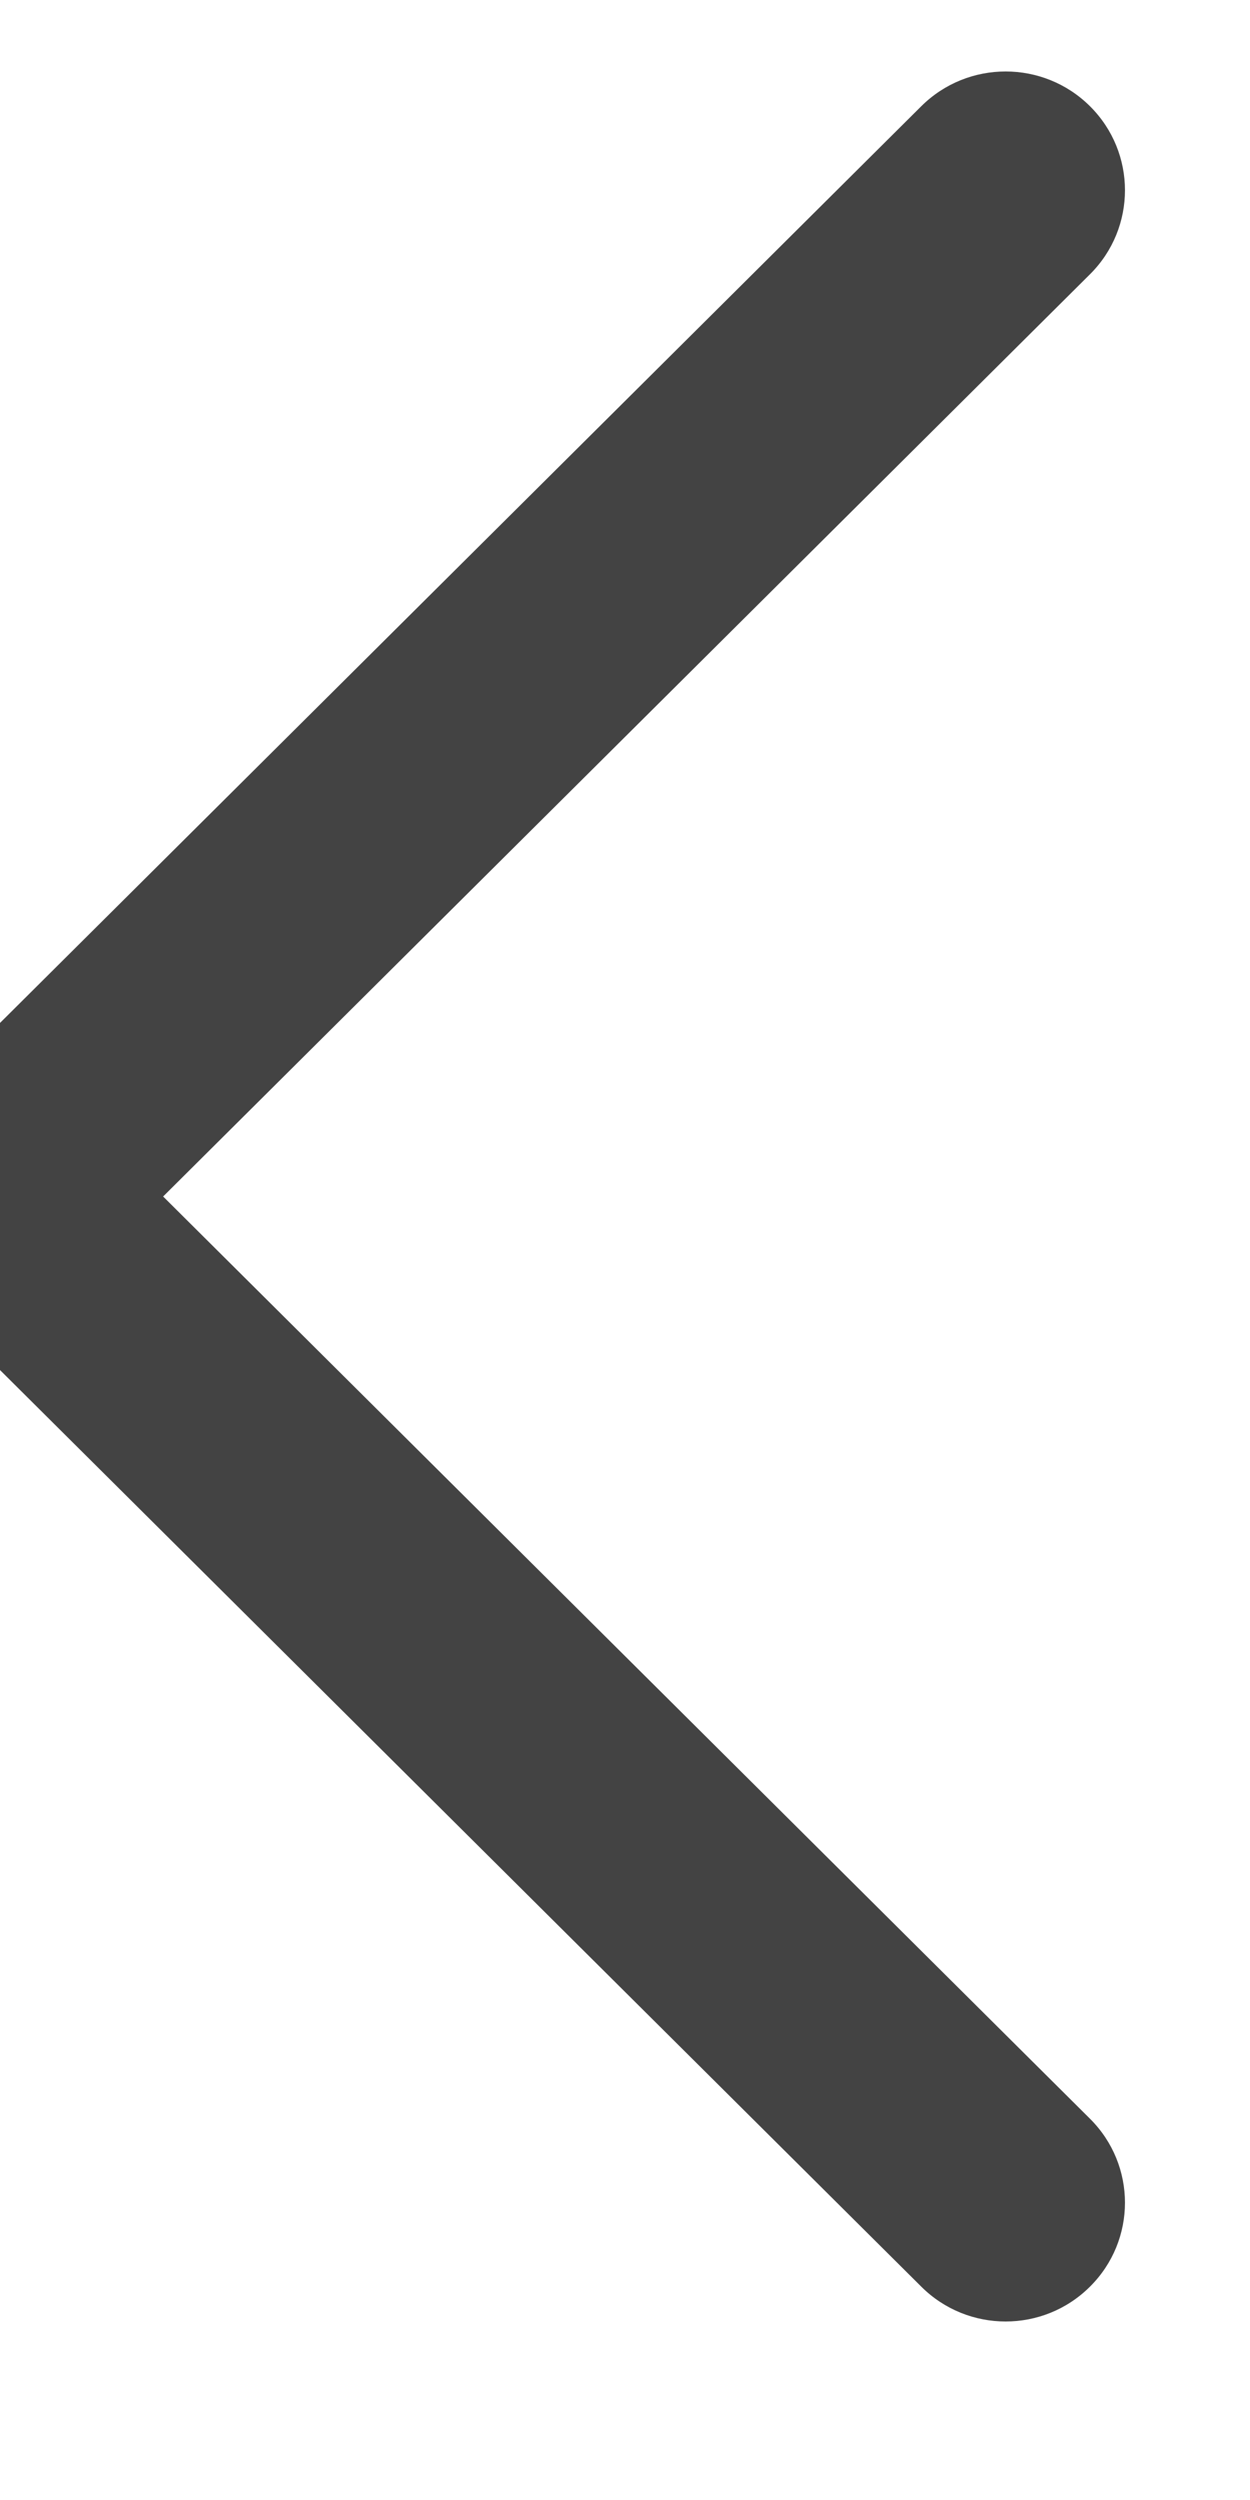 <svg width="10" height="20" viewBox="0 0 10 20" fill="none" xmlns="http://www.w3.org/2000/svg" xmlns:xlink="http://www.w3.org/1999/xlink">
<path d="M6.695,9.572L-0.72,2.194C-1.093,1.823 -1.093,1.222 -0.72,0.851C-0.347,0.479 0.257,0.479 0.63,0.851L8.72,8.9C9.093,9.271 9.093,9.873 8.72,10.244L0.63,18.294C0.257,18.665 -0.347,18.665 -0.72,18.294C-1.093,17.923 -1.093,17.321 -0.72,16.95L6.695,9.572Z" clip-rule="evenodd" fill-rule="evenodd" transform="rotate(180 4 9.572)" fill="#434343"/>
</svg>
